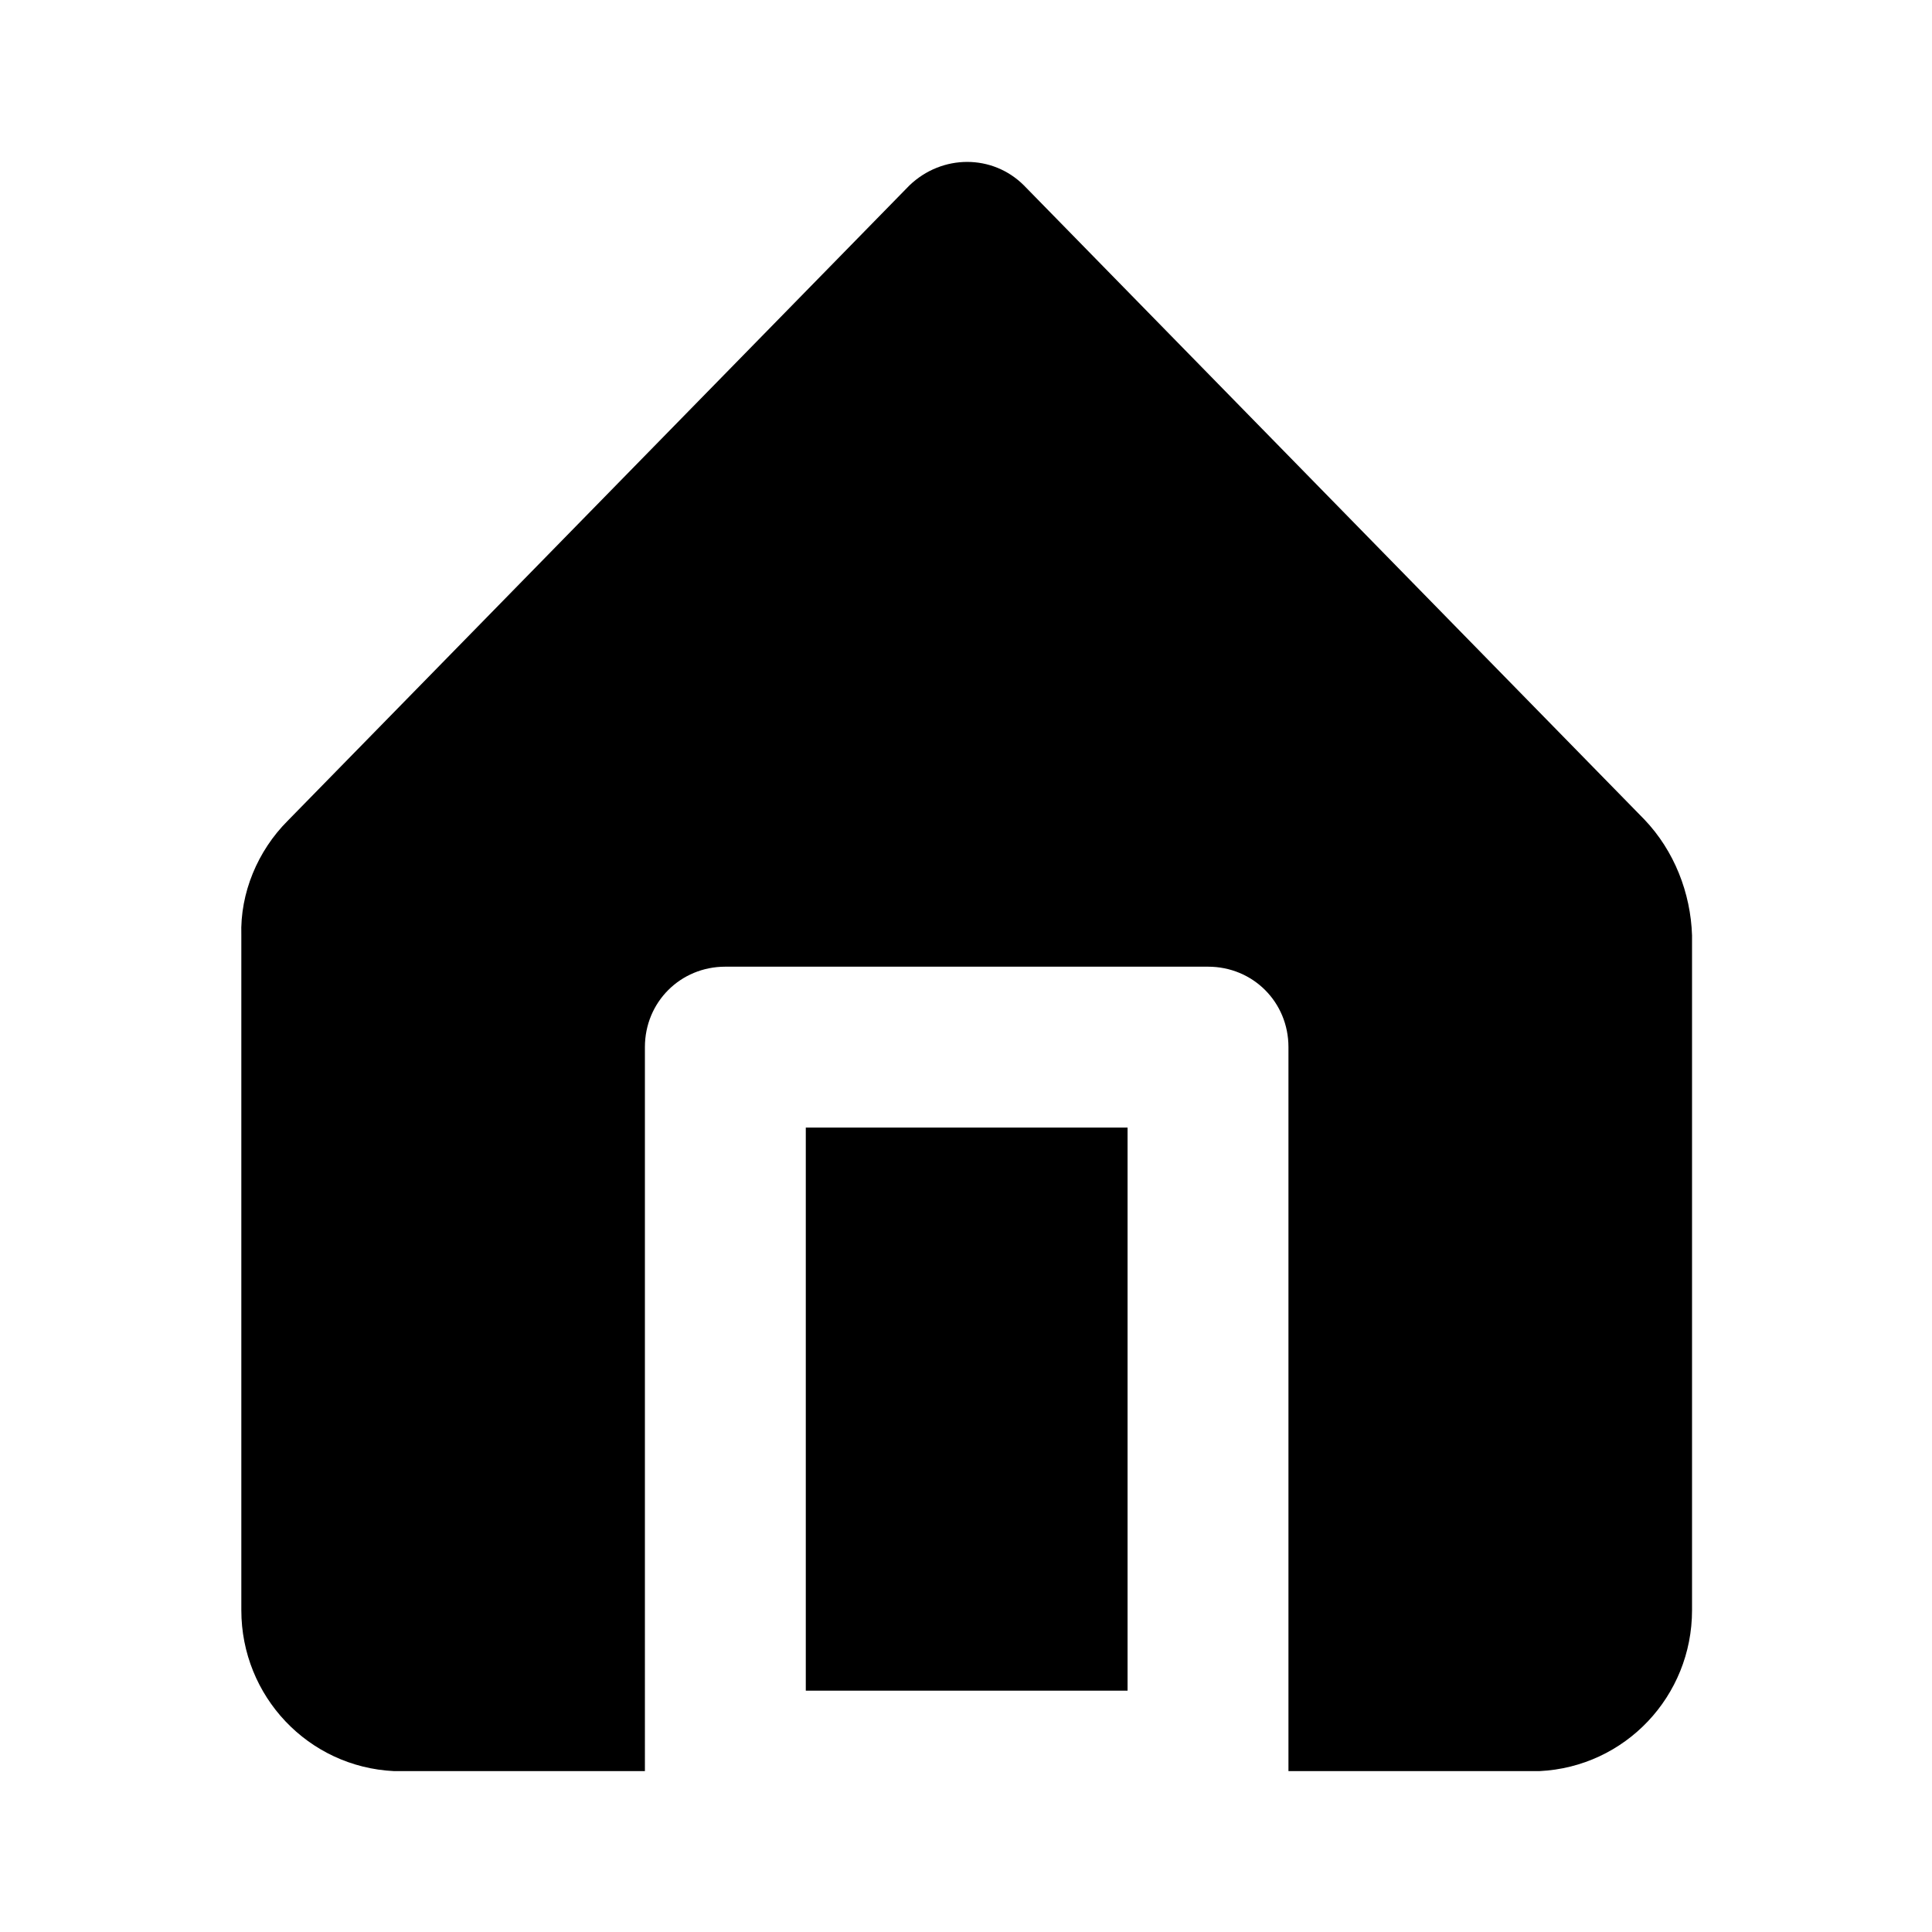 <?xml version="1.0" encoding="utf-8"?>
<!-- Generator: Adobe Illustrator 26.3.1, SVG Export Plug-In . SVG Version: 6.00 Build 0)  -->
<svg version="1.1" id="Icons" xmlns="http://www.w3.org/2000/svg" xmlns:xlink="http://www.w3.org/1999/xlink" x="0px" y="0px"
	 viewBox="0 0 141.7 141.7" style="enable-background:new 0 0 141.7 141.7;" xml:space="preserve">
<g id="home_00000170995671973308664690000007326194854010119867_">
	<g>
		<g>
			<rect x="59.1" y="82.7" width="23.6" height="41.3"/>
			<path d="M120.6,60.1L75.1,13.6c-2.3-2.3-6-2.3-8.4,0c0,0,0,0,0,0L21.1,60.2c-2.2,2.2-3.5,5.3-3.4,8.4v49.5
				c0,6.3,4.9,11.5,11.2,11.8h18.4V76.8c0-3.3,2.6-5.9,5.9-5.9h35.4c3.3,0,5.9,2.6,5.9,5.9v53.1h18.4c6.3-0.3,11.2-5.5,11.2-11.8
				V68.6C124,65.5,122.8,62.4,120.6,60.1z"/>
		</g>
	</g>
</g>
</svg>
